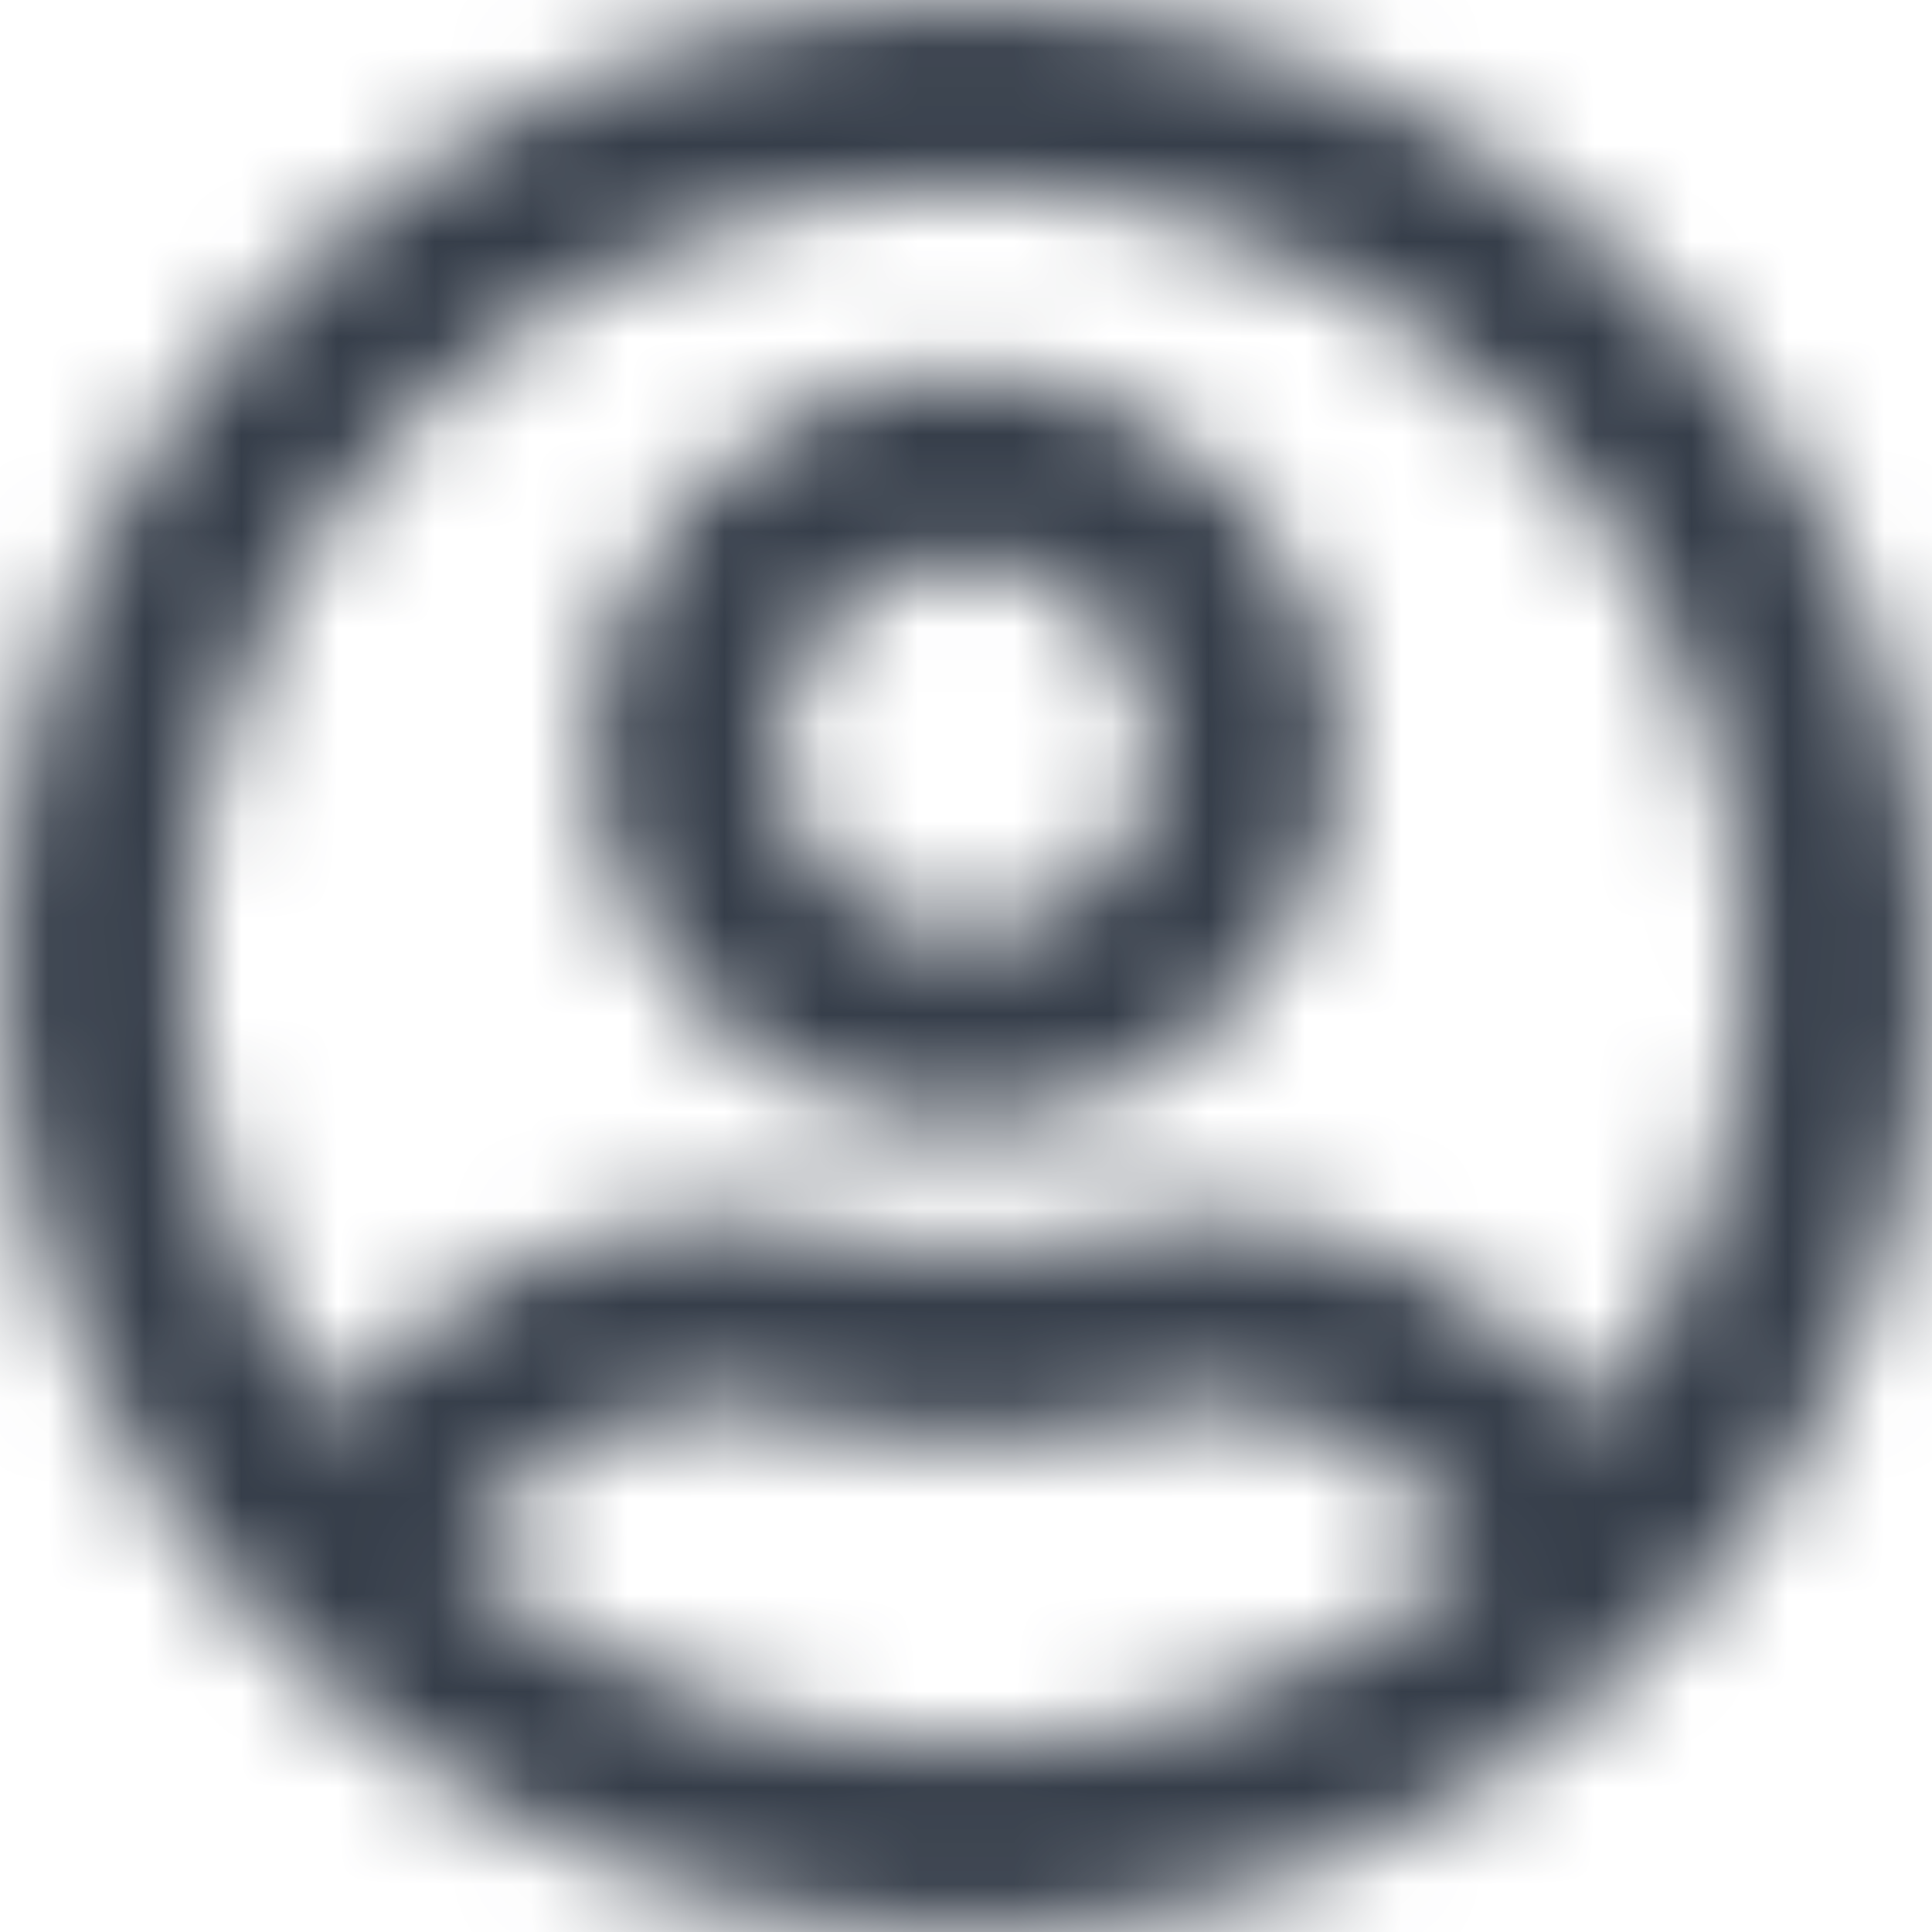 <svg width="20" height="20" viewBox="0 0 20 20" fill="none" xmlns="http://www.w3.org/2000/svg">
<mask id="mask0" mask-type="alpha" maskUnits="userSpaceOnUse" x="0" y="0" width="20" height="20">
<path fill-rule="evenodd" clip-rule="evenodd" d="M10 3.871C7.863 3.871 6.129 5.605 6.129 7.742C6.129 9.879 7.863 11.613 10 11.613C12.137 11.613 13.871 9.879 13.871 7.742C13.871 5.605 12.137 3.871 10 3.871ZM10 9.677C8.931 9.677 8.065 8.81 8.065 7.742C8.065 6.673 8.931 5.806 10 5.806C11.069 5.806 11.935 6.673 11.935 7.742C11.935 8.81 11.069 9.677 10 9.677ZM10 0C4.476 0 0 4.476 0 10C0 15.524 4.476 20 10 20C15.524 20 20 15.524 20 10C20 4.476 15.524 0 10 0ZM10 18.064C7.996 18.064 6.165 17.327 4.754 16.113C5.355 15.185 6.383 14.556 7.56 14.52C8.399 14.778 9.198 14.907 10 14.907C10.802 14.907 11.601 14.782 12.44 14.52C13.617 14.56 14.645 15.185 15.246 16.113C13.835 17.327 12.004 18.064 10 18.064ZM16.561 14.673C15.577 13.407 14.056 12.581 12.323 12.581C11.911 12.581 11.274 12.968 10 12.968C8.73 12.968 8.089 12.581 7.677 12.581C5.948 12.581 4.427 13.407 3.44 14.673C2.496 13.355 1.935 11.742 1.935 10C1.935 5.552 5.552 1.935 10 1.935C14.448 1.935 18.064 5.552 18.064 10C18.064 11.742 17.504 13.355 16.561 14.673Z" fill="white"/>
</mask>
<g mask="url(#mask0)">
<rect x="-2.666" y="-2.667" width="32" height="32" fill="black"/>
<rect width="20.244" height="20" fill="#363E4A"/>
</g>
</svg>
